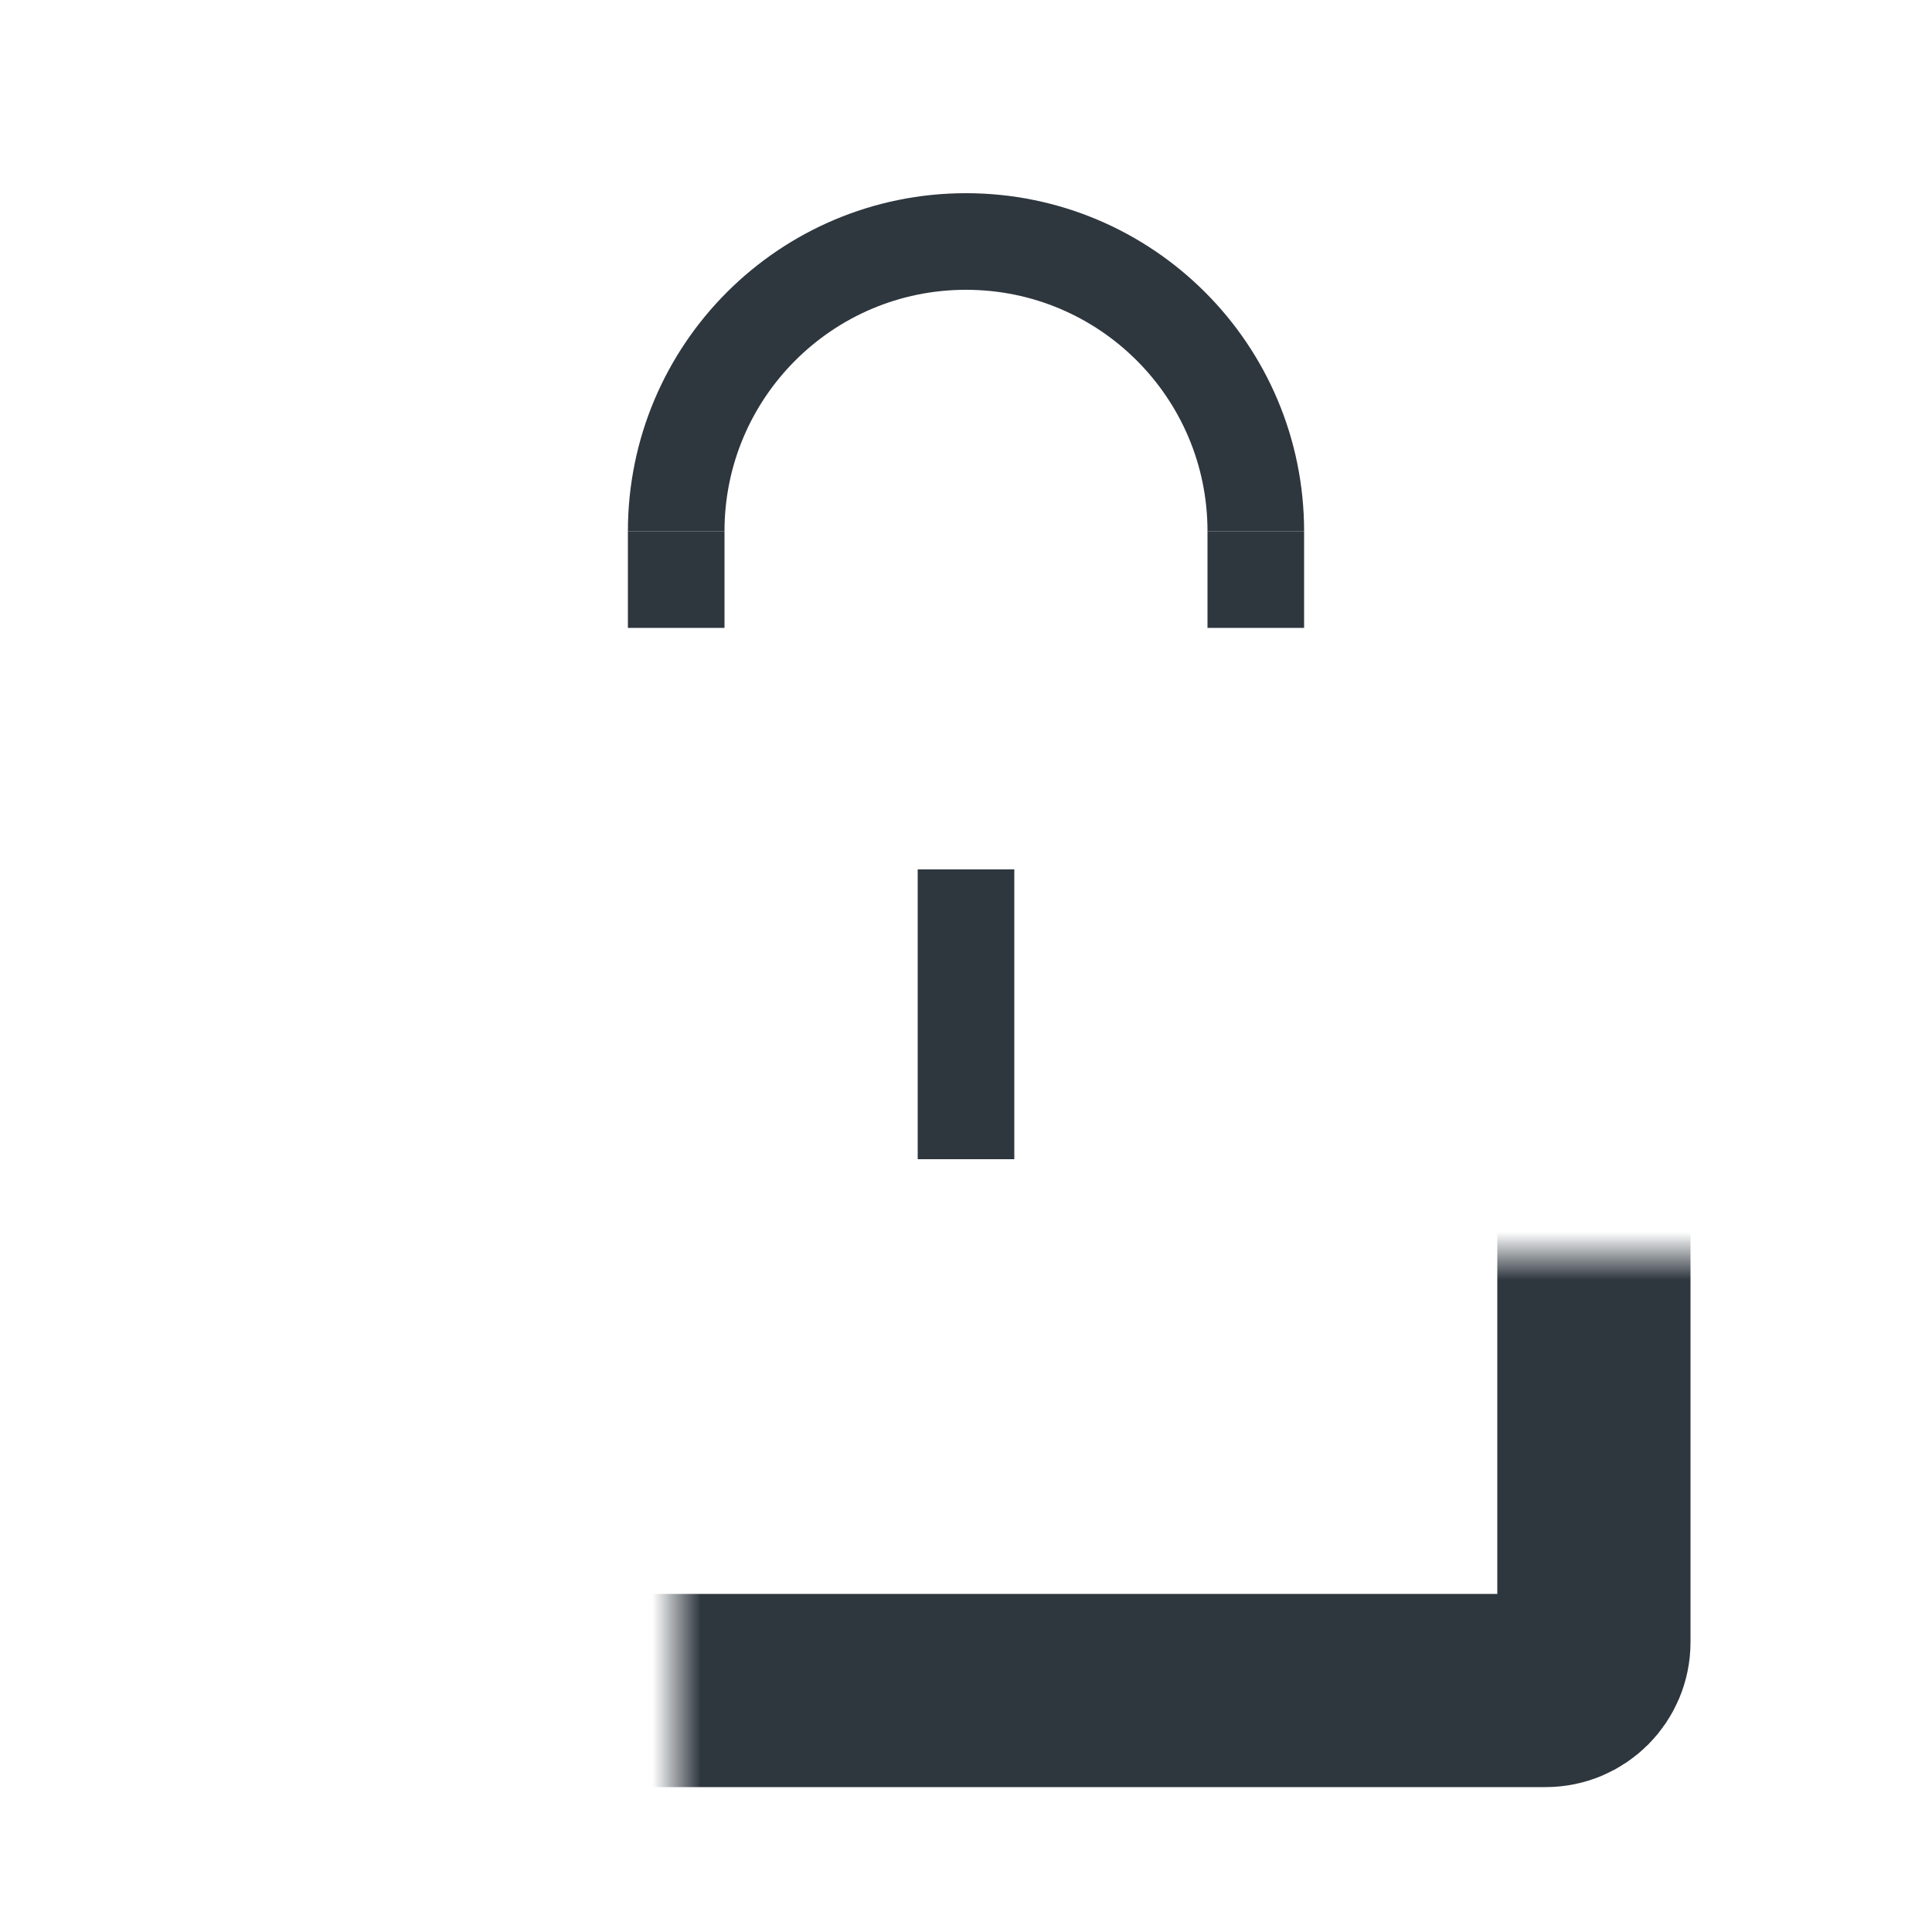 <svg width="40" height="40" viewBox="0 0 40 40" fill="none" xmlns="http://www.w3.org/2000/svg">
<mask id="path-1-inside-1_703_71744" fill="white">
<rect x="7" y="13" width="26" height="22" rx="1"/>
</mask>
<rect x="7" y="13" width="26" height="22" rx="1" stroke="#2E363E" stroke-width="4" mask="url(#path-1-inside-1_703_71744)"/>
<path d="M26 11C26 7.686 23.314 5 20 5C16.686 5 14 7.686 14 11" stroke="#2E363E" stroke-width="2"/>
<rect x="13" y="11" width="2" height="2" fill="#2E363E"/>
<rect x="25" y="11" width="2" height="2" fill="#2E363E"/>
<rect x="19" y="18" width="2" height="6" fill="#2E363E"/>
</svg>
